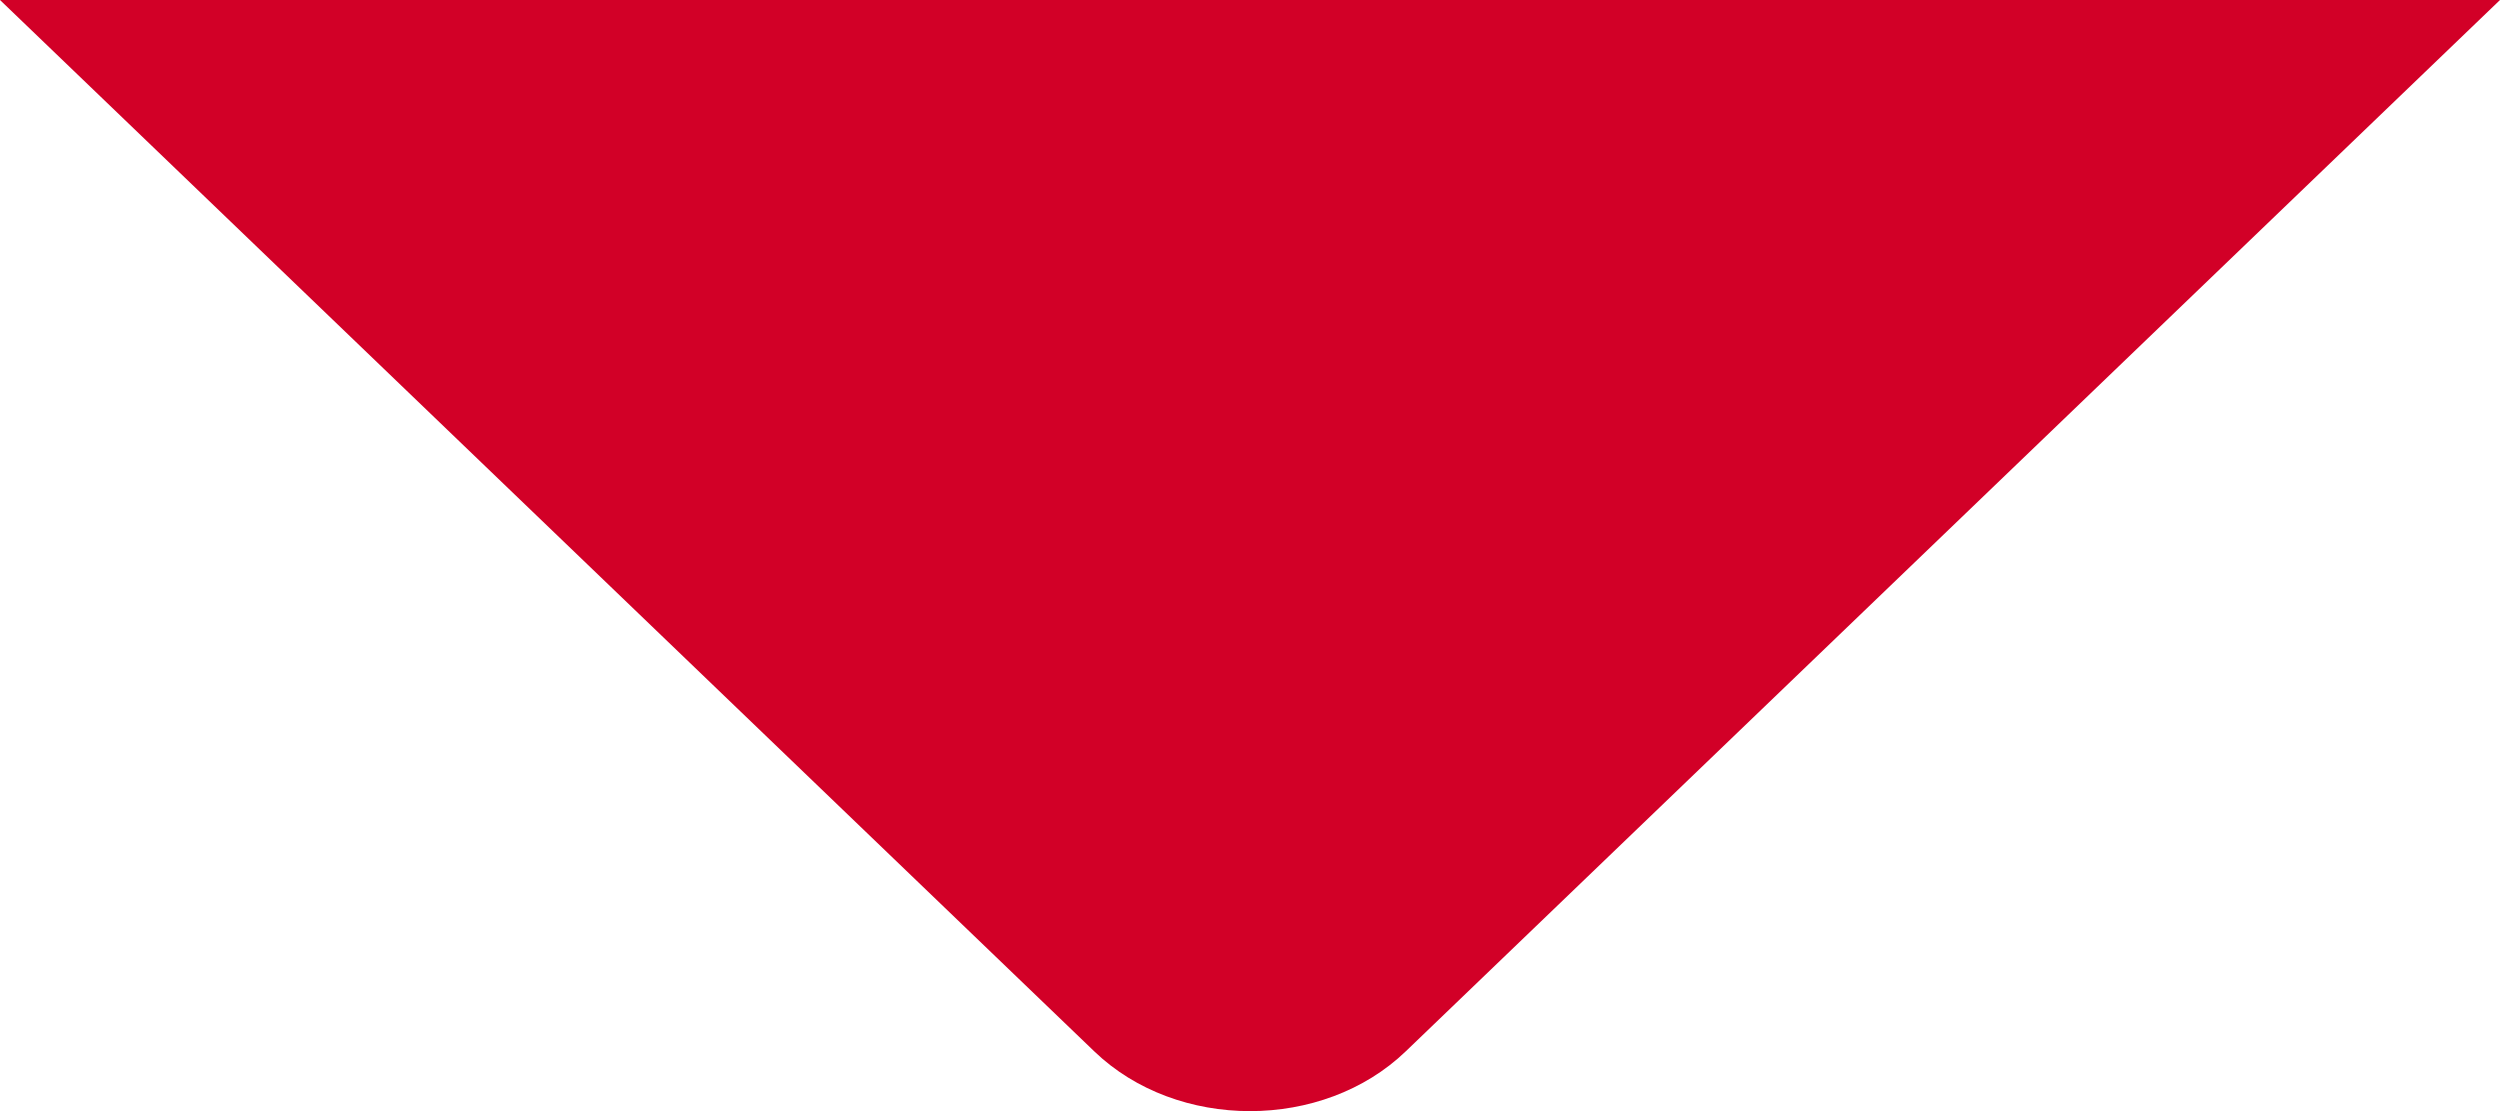 <svg width="36" height="16" viewBox="0 0 36 16" fill="none" xmlns="http://www.w3.org/2000/svg">
<path d="M15.758 15.14C16.951 16.287 19.049 16.287 20.242 15.14L36 0H0L15.758 15.14Z" fill="#D20027"/>
</svg>
